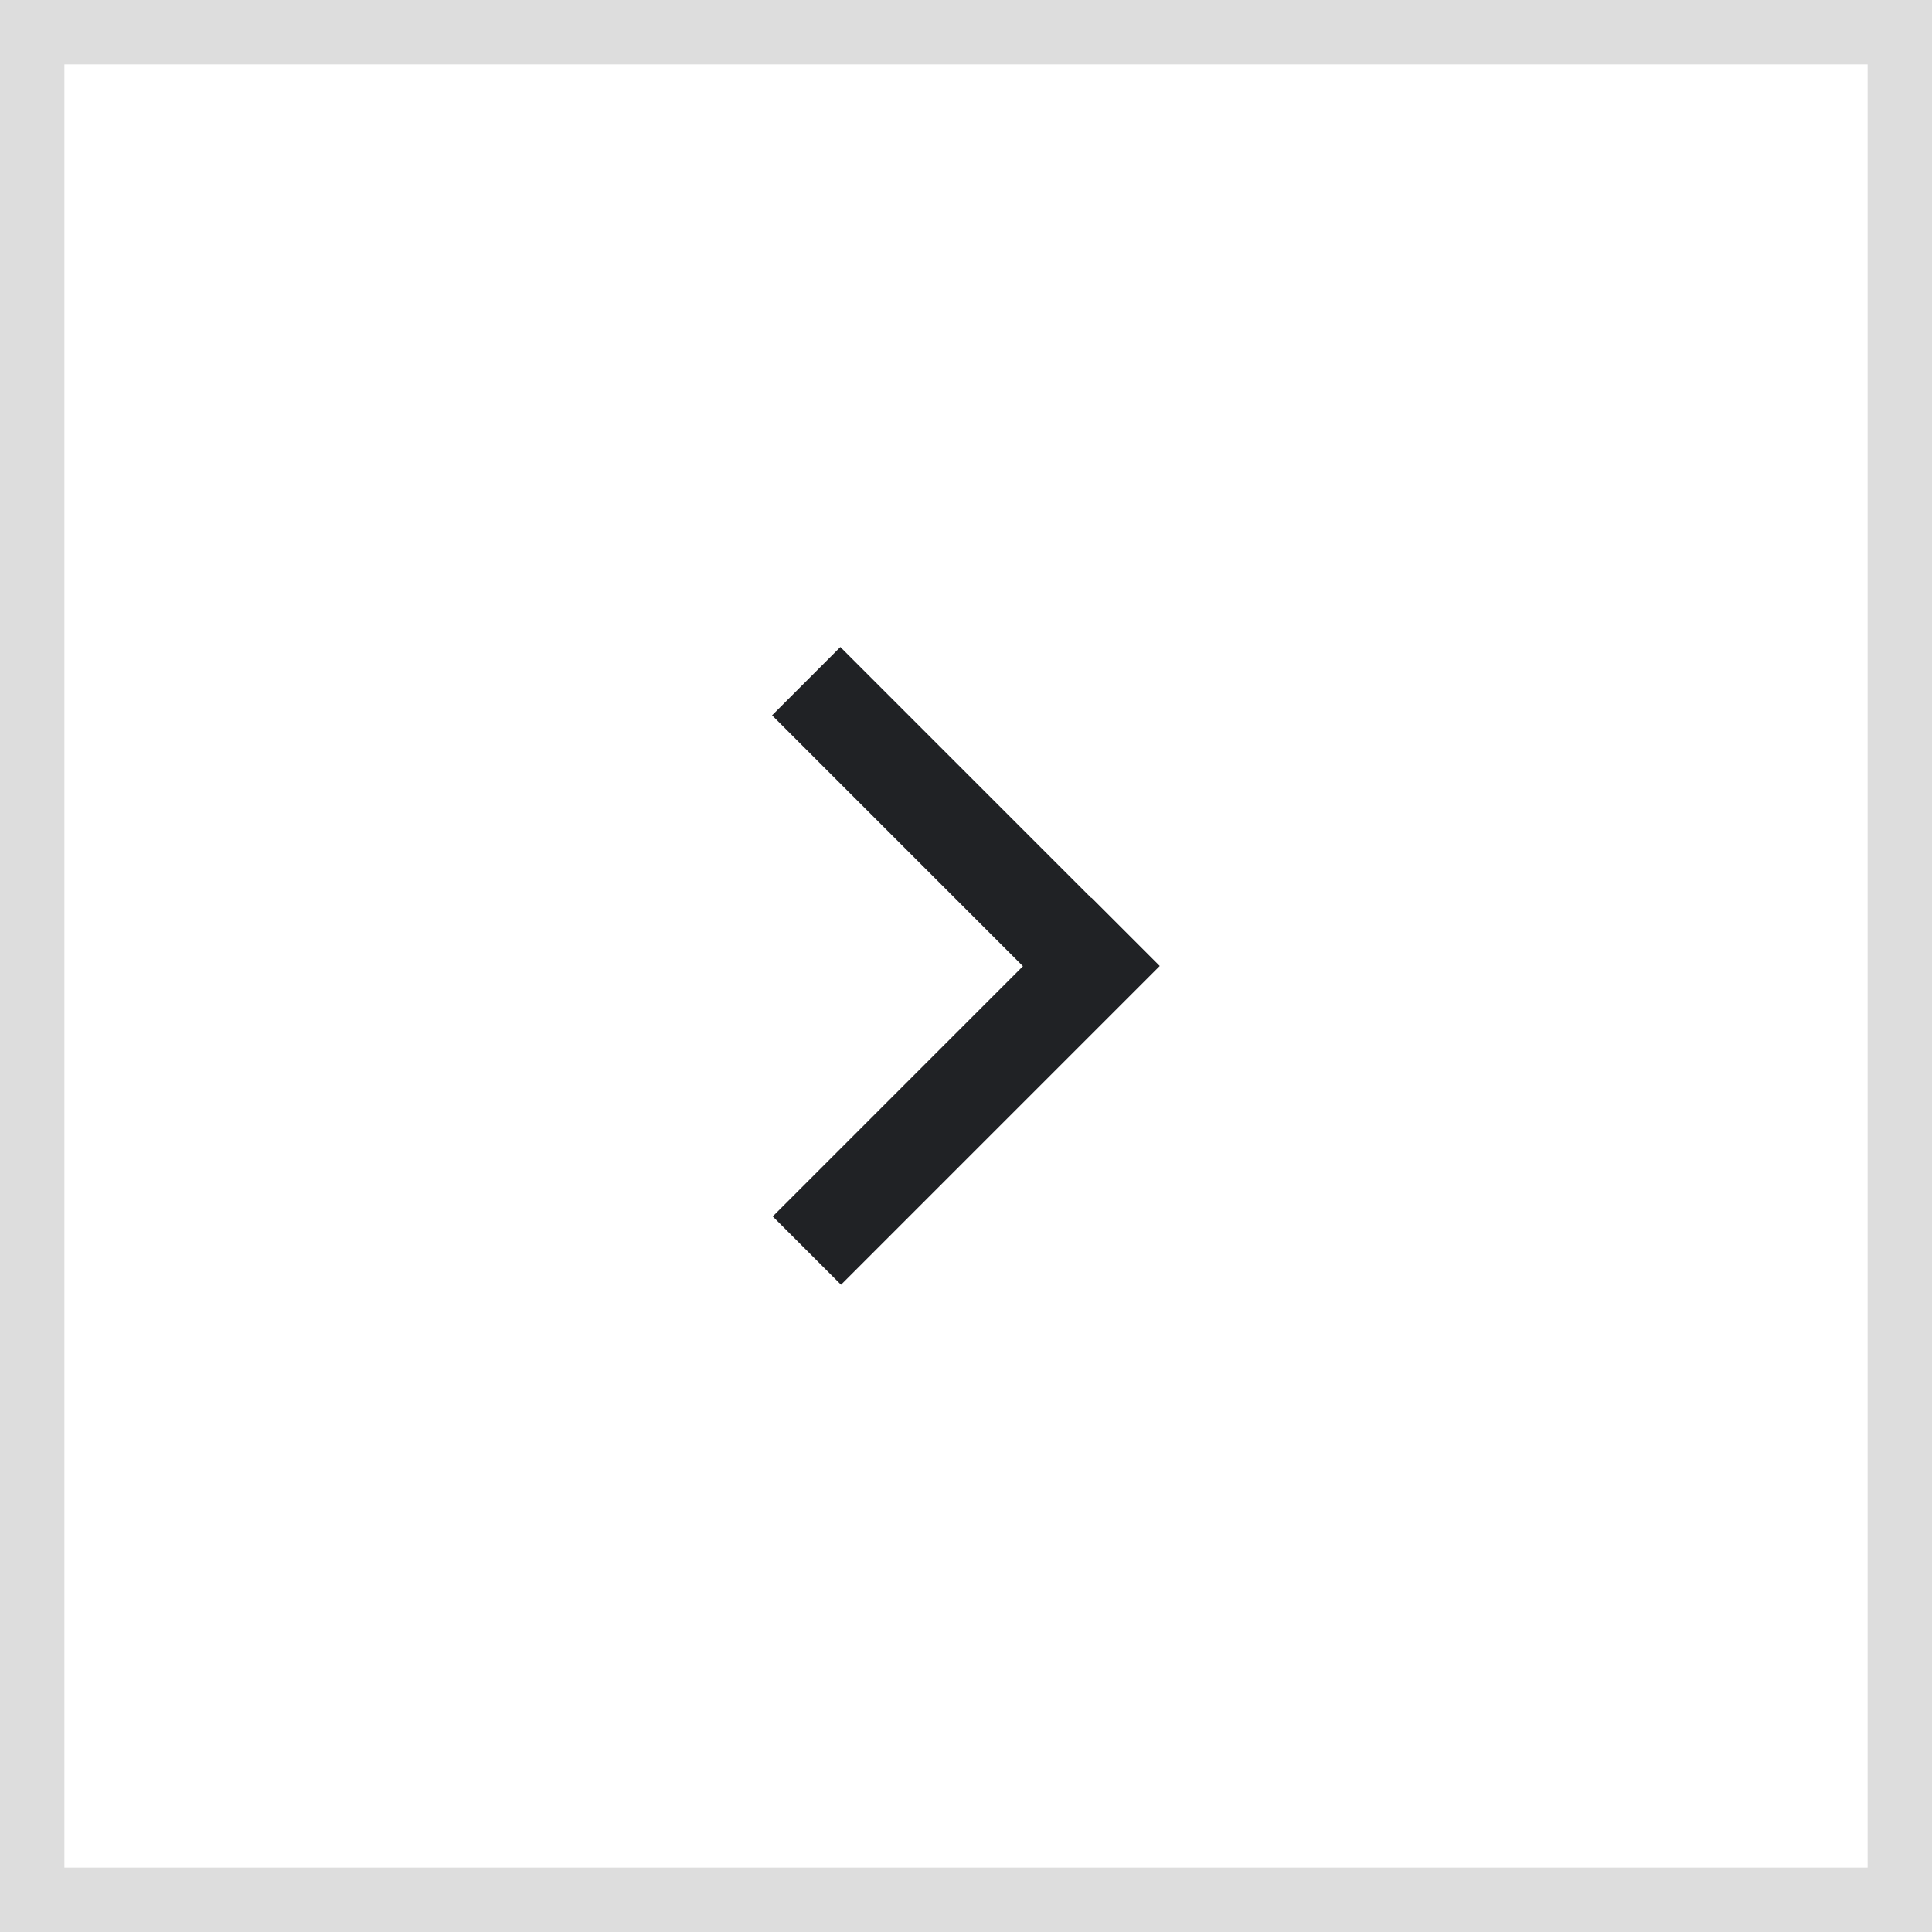<?xml version="1.0" encoding="utf-8"?>
<!-- Generator: Adobe Illustrator 21.0.0, SVG Export Plug-In . SVG Version: 6.00 Build 0)  -->
<svg version="1.1" id="Layer_1" xmlns="http://www.w3.org/2000/svg" xmlns:xlink="http://www.w3.org/1999/xlink" x="0px" y="0px"
	 viewBox="0 0 60 60" style="enable-background:new 0 0 60 60;" xml:space="preserve">
<style type="text/css">
	.st0{fill:#DDDDDD;}
	.st1{fill:#202225;}
</style>
<g>
	<path class="st0" d="M58,2v56H2V2H58 M60,0H0v60h60V0L60,0z"/>
</g>
<g>
	<rect x="28.5" y="19.1" transform="matrix(0.707 -0.707 0.707 0.707 -9.676 28.861)" class="st1" width="3" height="14"/>
	<rect x="28.5" y="26.9" transform="matrix(-0.707 -0.707 0.707 -0.707 27.25 79.066)" class="st1" width="3" height="14"/>
</g>
</svg>
